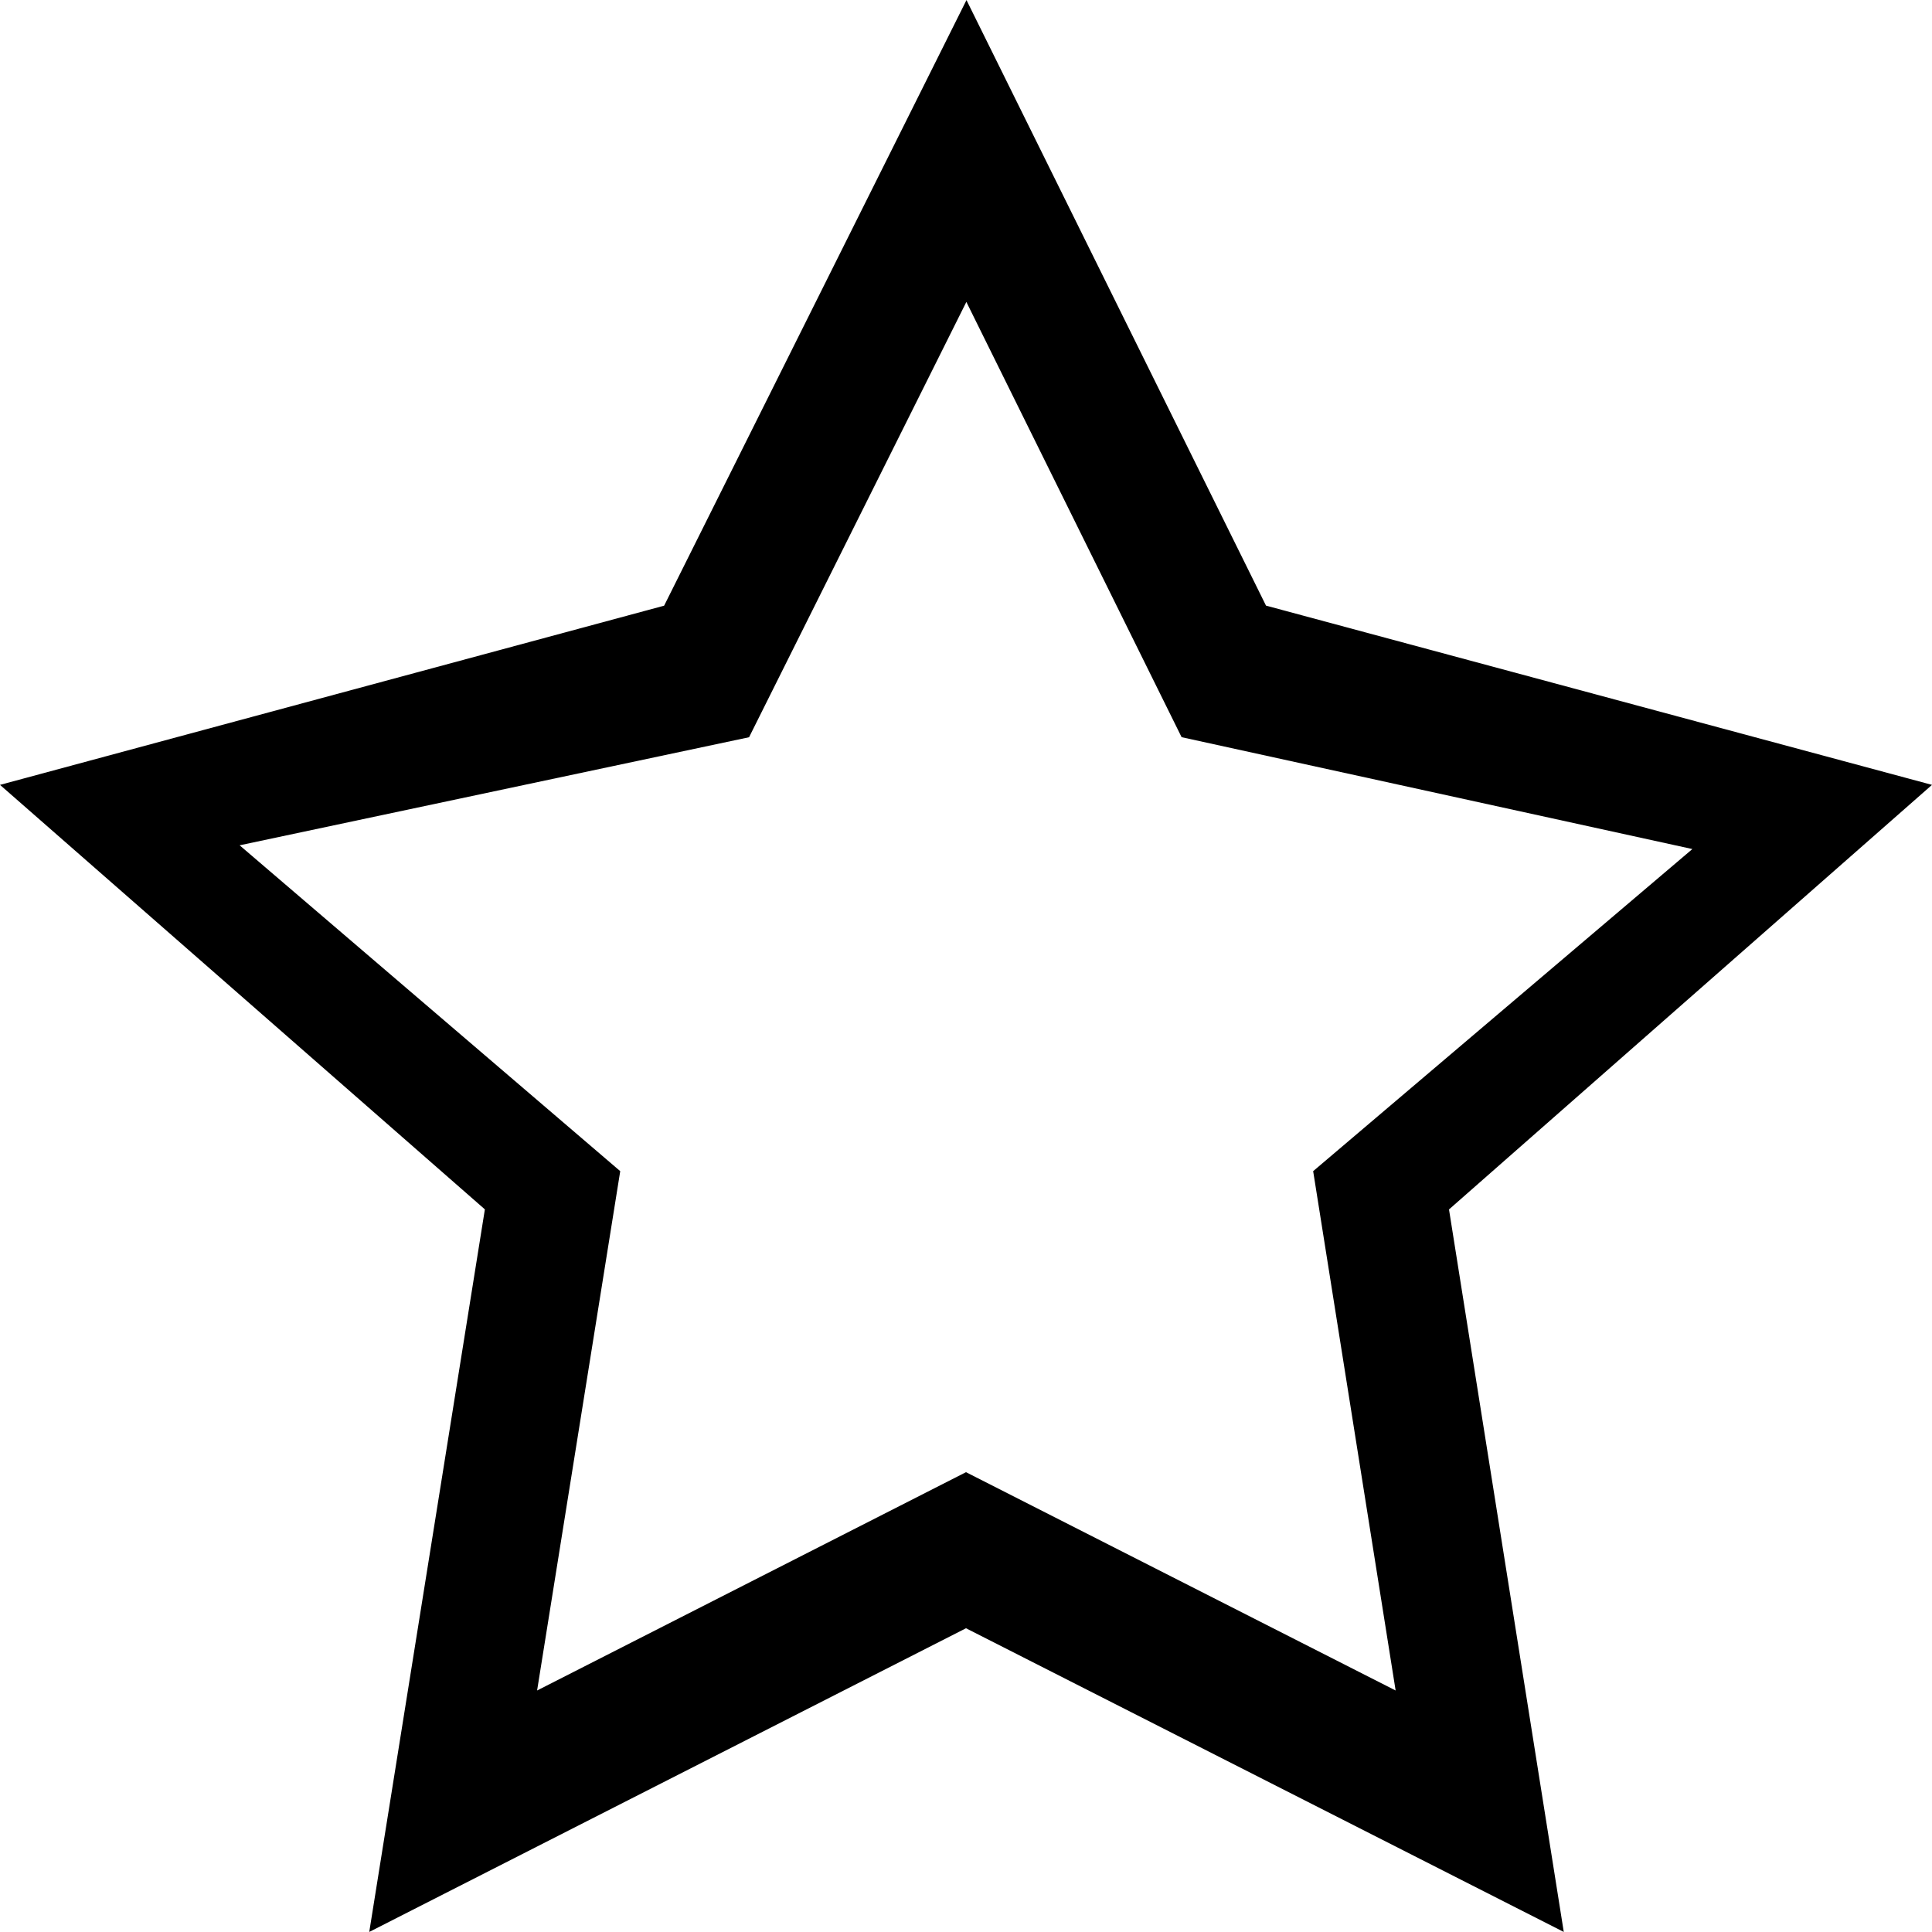 <?xml version="1.0" encoding="iso-8859-1"?>
<!-- Generator: Adobe Illustrator 16.0.0, SVG Export Plug-In . SVG Version: 6.00 Build 0)  -->
<!DOCTYPE svg PUBLIC "-//W3C//DTD SVG 1.1//EN" "http://www.w3.org/Graphics/SVG/1.1/DTD/svg11.dtd">
<svg version="1.1" id="Capa_1" xmlns="http://www.w3.org/2000/svg" xmlns:xlink="http://www.w3.org/1999/xlink" x="0px" y="0px"
	 width="612px" height="612px" viewBox="0 0 612 612" style="enable-background:new 0 0 612 612;" xml:space="preserve">
<g>
	<g id="star">
		<g>
			<path d="M612,248.625l-210.968-56.782L306.152,0.019l-95.777,191.843L0,248.625l153.593,134.468l-36.624,228.889L306,515.782
				l189.356,96.199L459,383.112L612,248.625z M306,466.343L170.136,535.5l26.335-164.513L75.907,267.769l161.376-34.234
				l68.832-137.891l68.18,137.872l161.798,35.438L415.969,370.987L442.094,535.5L306,466.343z"/>
		</g>
	</g>
</g>
<g>
</g>
<g>
</g>
<g>
</g>
<g>
</g>
<g>
</g>
<g>
</g>
<g>
</g>
<g>
</g>
<g>
</g>
<g>
</g>
<g>
</g>
<g>
</g>
<g>
</g>
<g>
</g>
<g>
</g>
</svg>
